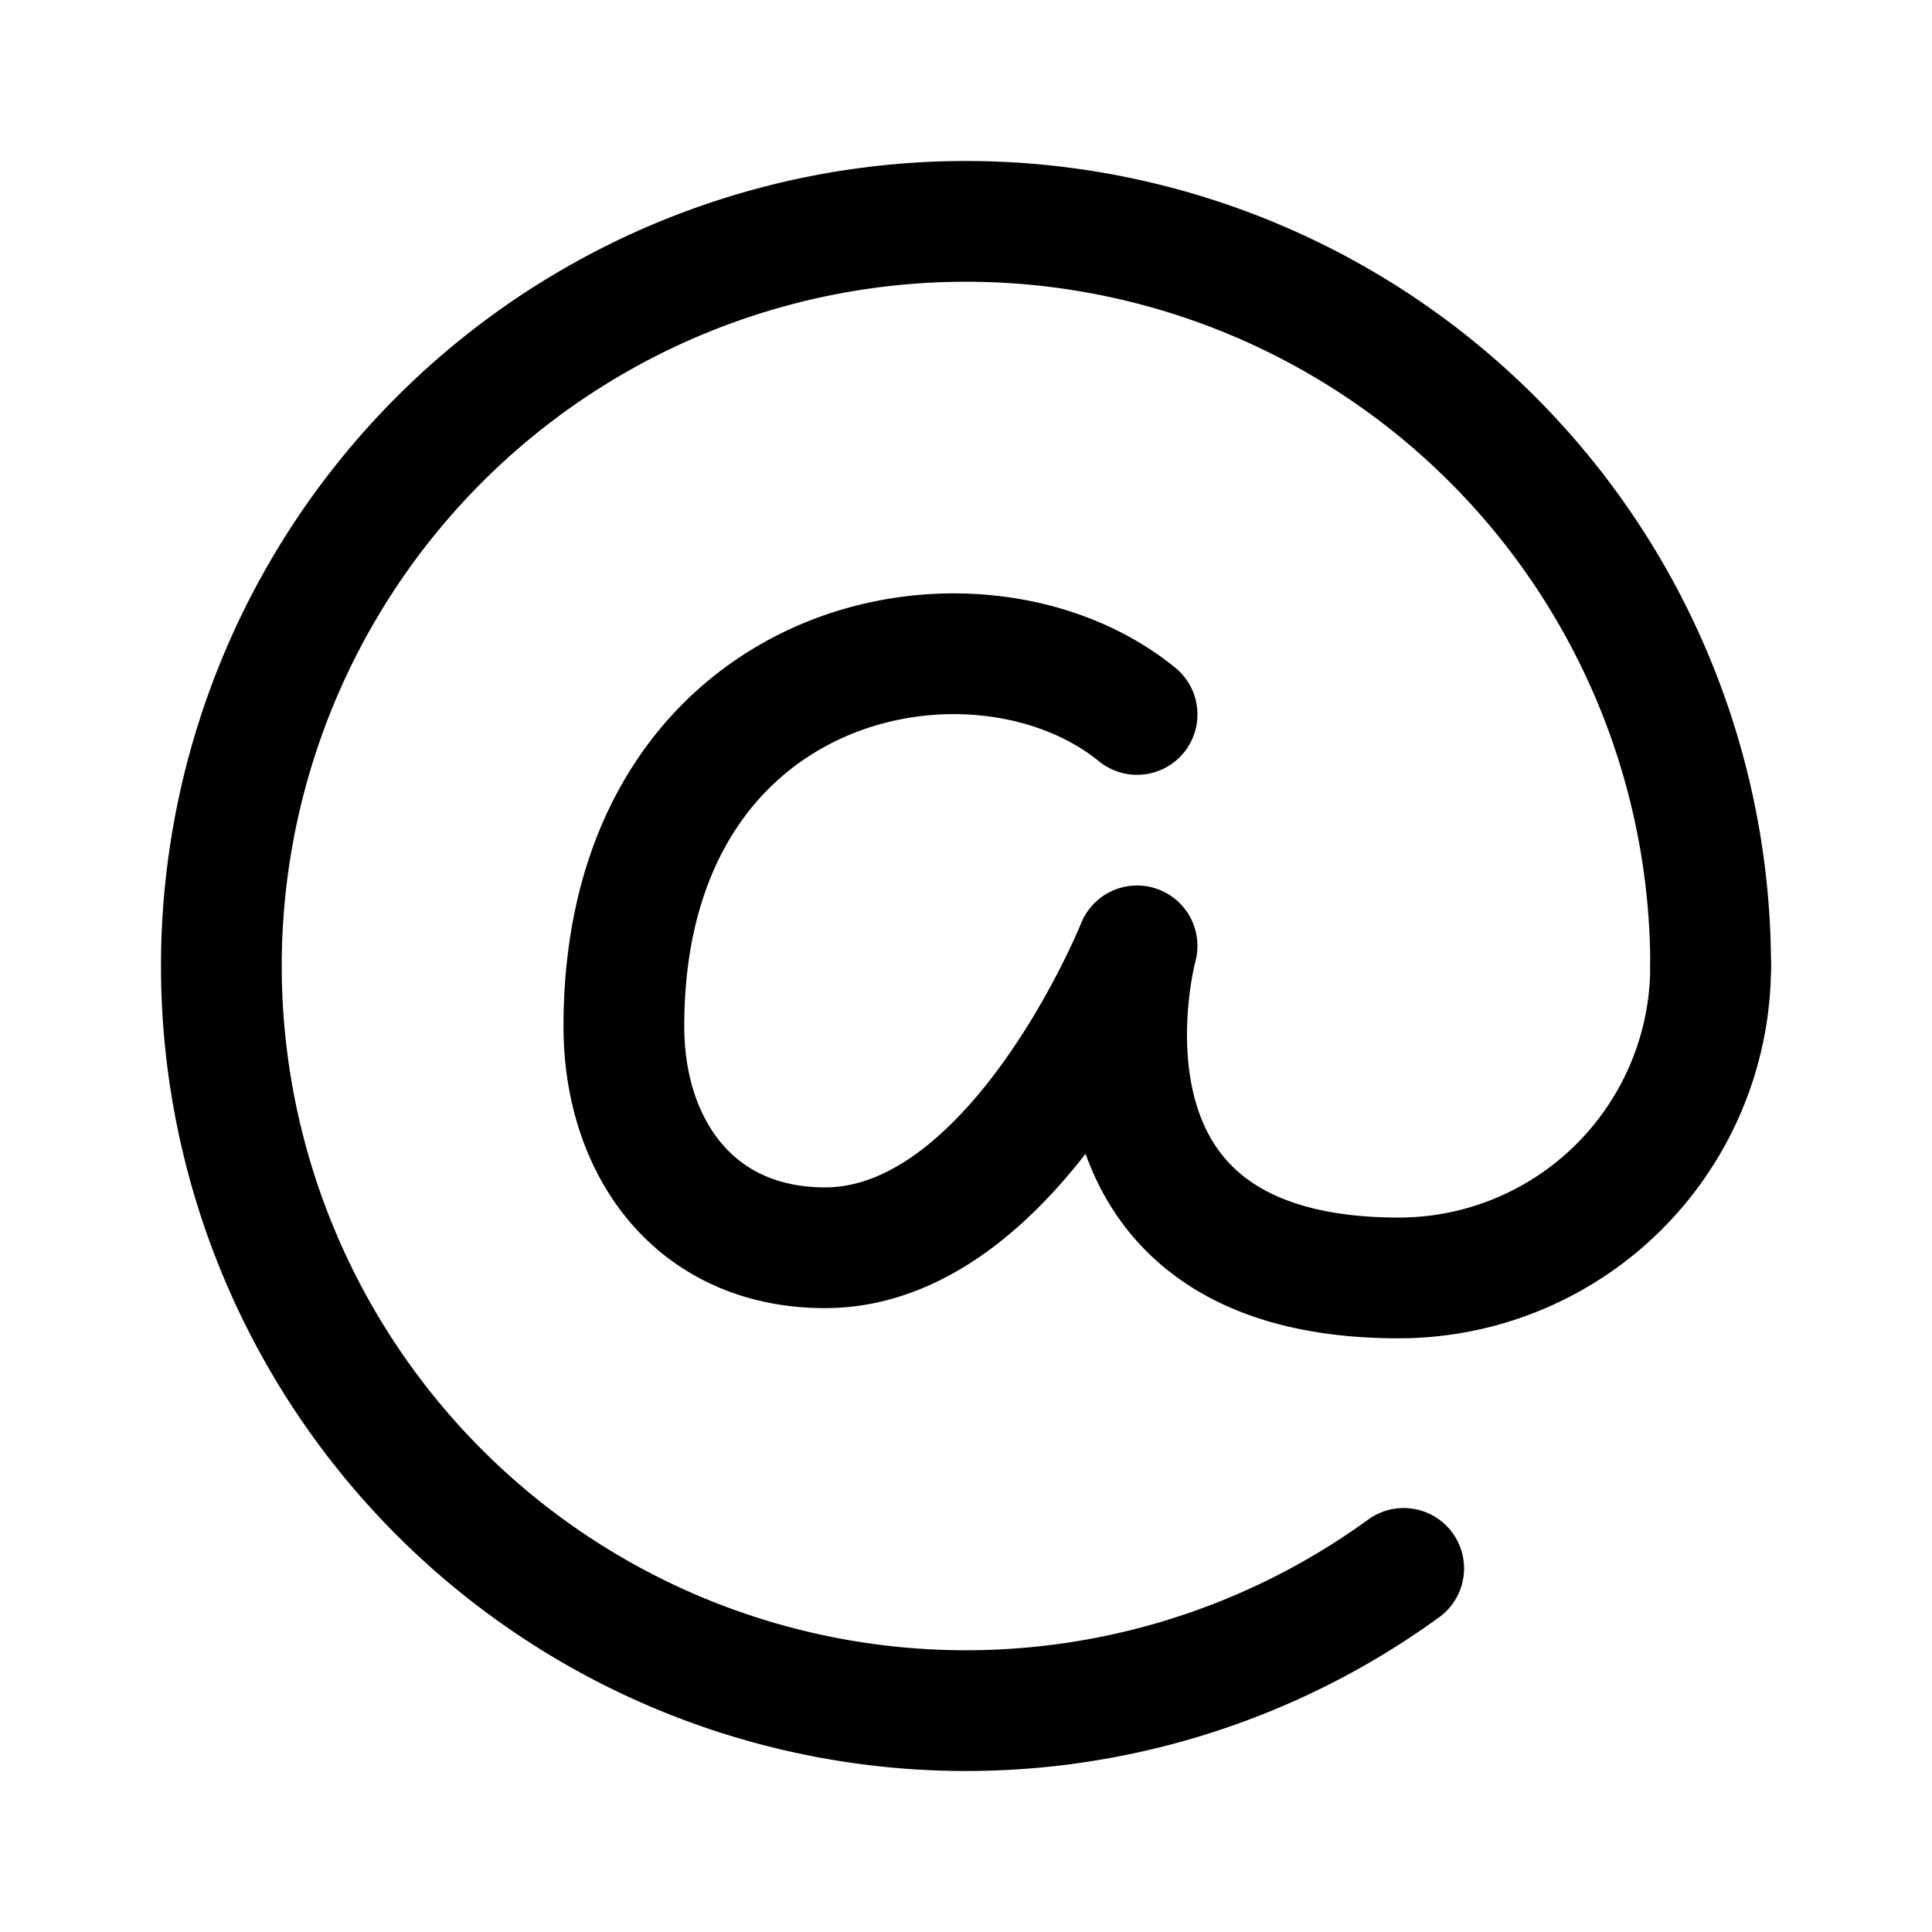 <svg width="192" height="192" viewBox="0 0 192 192" fill="none" xmlns="http://www.w3.org/2000/svg"><path d="M170 96a73.997 73.997 0 0 0-56.725-71.955 74 74 0 1 0 26.221 131.822" stroke="#000" stroke-width="12" stroke-linecap="round" stroke-linejoin="round"/><path d="M139 127a30.997 30.997 0 0 0 28.64-19.137A30.997 30.997 0 0 0 170 96m-57-2s-9 33 26 33m-26-33s-12 30-31 30c-13 0-20-10-20-22 0-37 35-44 51-31" stroke="#000" stroke-width="12" stroke-linecap="round" stroke-linejoin="round"/></svg>
